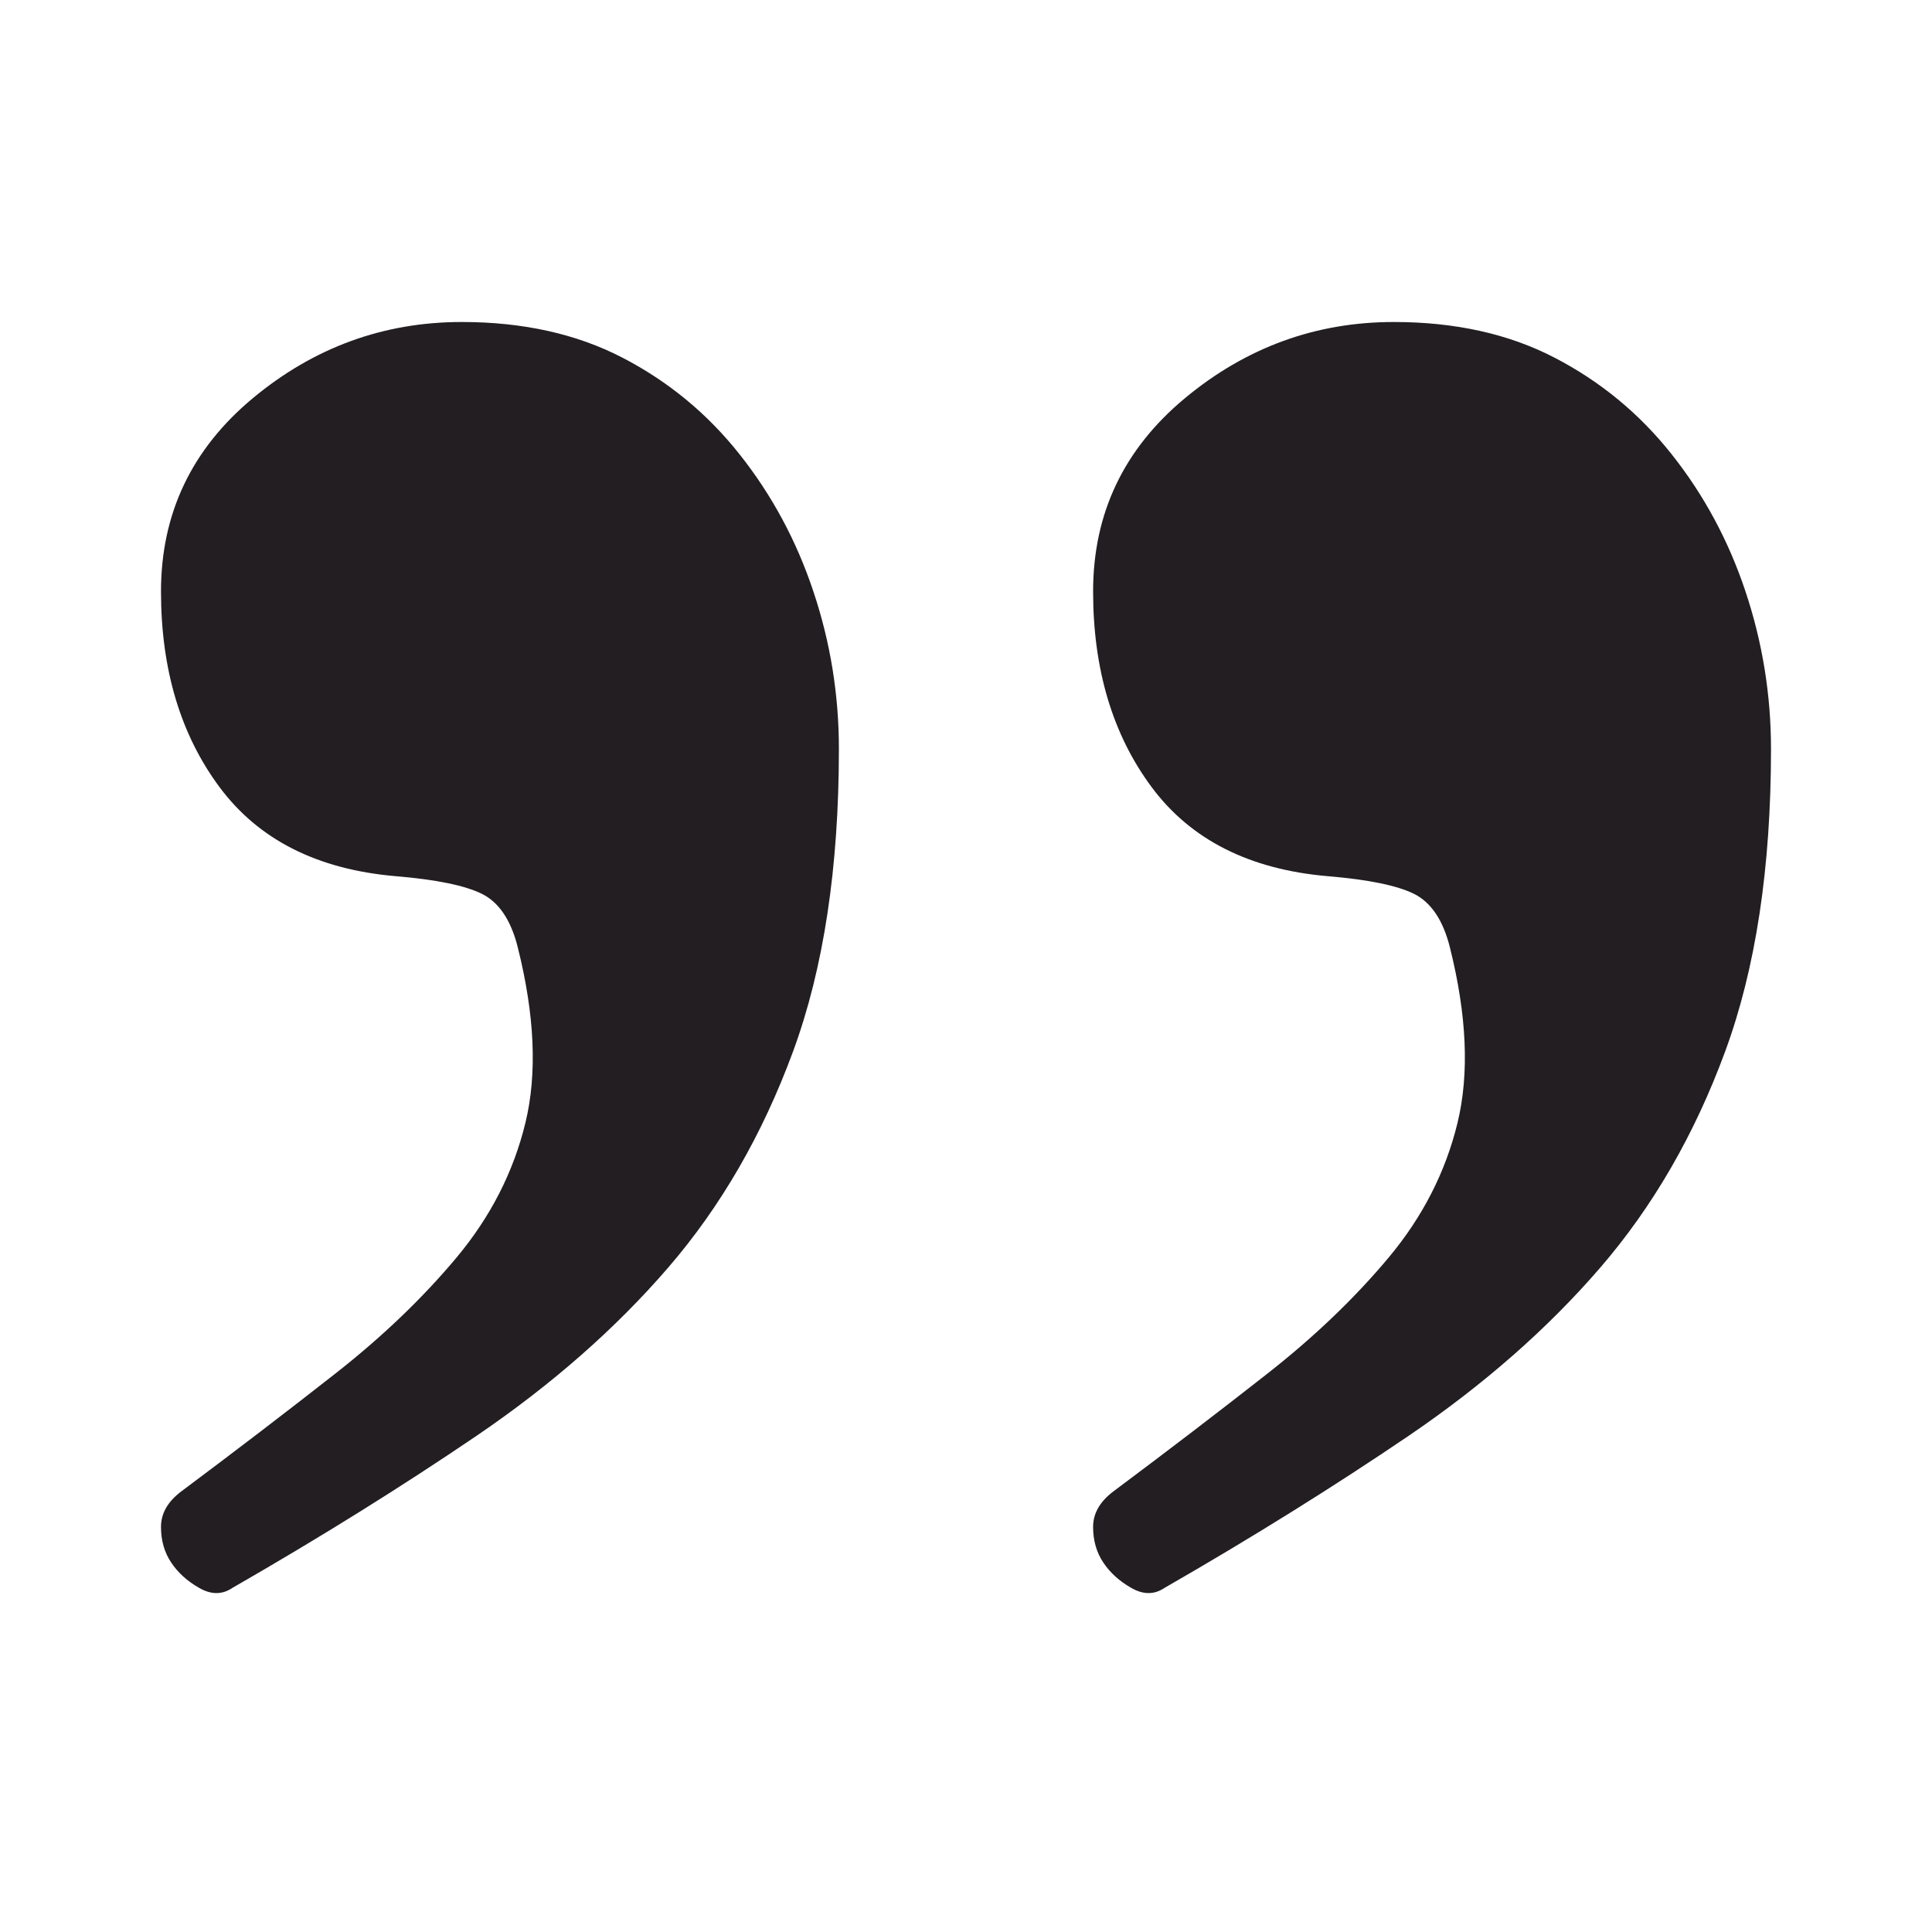 <svg xmlns="http://www.w3.org/2000/svg" width="24" height="24" viewBox="0 0 24 24">
    <g fill="none" fill-rule="evenodd">
        <g>
            <g>
                <g>
                    <path d="M0 0H24V24H0z" transform="translate(-560 -4478) translate(540 4473) translate(20 5)"/>
                    <path fill="#221E22" fill-rule="nonzero" d="M2.475 19.726c.148.085.285.085.411 0 1.098-.631 2.111-1.263 3.04-1.894.928-.632 1.72-1.327 2.374-2.085.654-.758 1.171-1.652 1.551-2.684.38-1.031.57-2.284.57-3.758 0-.673-.105-1.326-.317-1.958-.21-.631-.517-1.2-.918-1.705-.4-.505-.886-.905-1.456-1.2C7.16 4.147 6.495 4 5.736 4c-.971 0-1.837.316-2.596.947C2.38 5.58 2 6.38 2 7.347c0 .969.243 1.78.728 2.432.486.653 1.214 1.021 2.185 1.105.506.042.865.116 1.076.221.211.106.359.327.443.663.211.843.243 1.569.095 2.18-.148.61-.433 1.168-.855 1.673-.422.505-.928.99-1.52 1.453-.59.463-1.223.947-1.899 1.452-.169.127-.253.274-.253.442 0 .169.042.316.127.443.084.126.2.231.348.315zm11.579 0c.148.085.285.085.411 0 1.098-.631 2.11-1.263 3.04-1.894.928-.632 1.72-1.327 2.374-2.085.654-.758 1.171-1.652 1.551-2.684.38-1.031.57-2.284.57-3.758 0-.673-.106-1.326-.317-1.958-.21-.631-.517-1.2-.918-1.705-.4-.505-.886-.905-1.456-1.2C18.74 4.147 18.074 4 17.315 4c-.971 0-1.837.316-2.596.947-.76.632-1.14 1.432-1.14 2.4 0 .969.243 1.78.728 2.432.486.653 1.214 1.021 2.184 1.105.507.042.866.116 1.077.221.21.106.359.327.443.663.211.843.243 1.569.095 2.18-.148.61-.433 1.168-.855 1.673-.422.505-.928.99-1.52 1.453-.59.463-1.223.947-1.899 1.452-.169.127-.253.274-.253.442 0 .169.042.316.127.443.084.126.2.231.348.315z" transform="translate(-560 -4478) translate(540 4473) translate(20 5)"/>
                </g>
            </g>
        </g>
    </g>
</svg>
